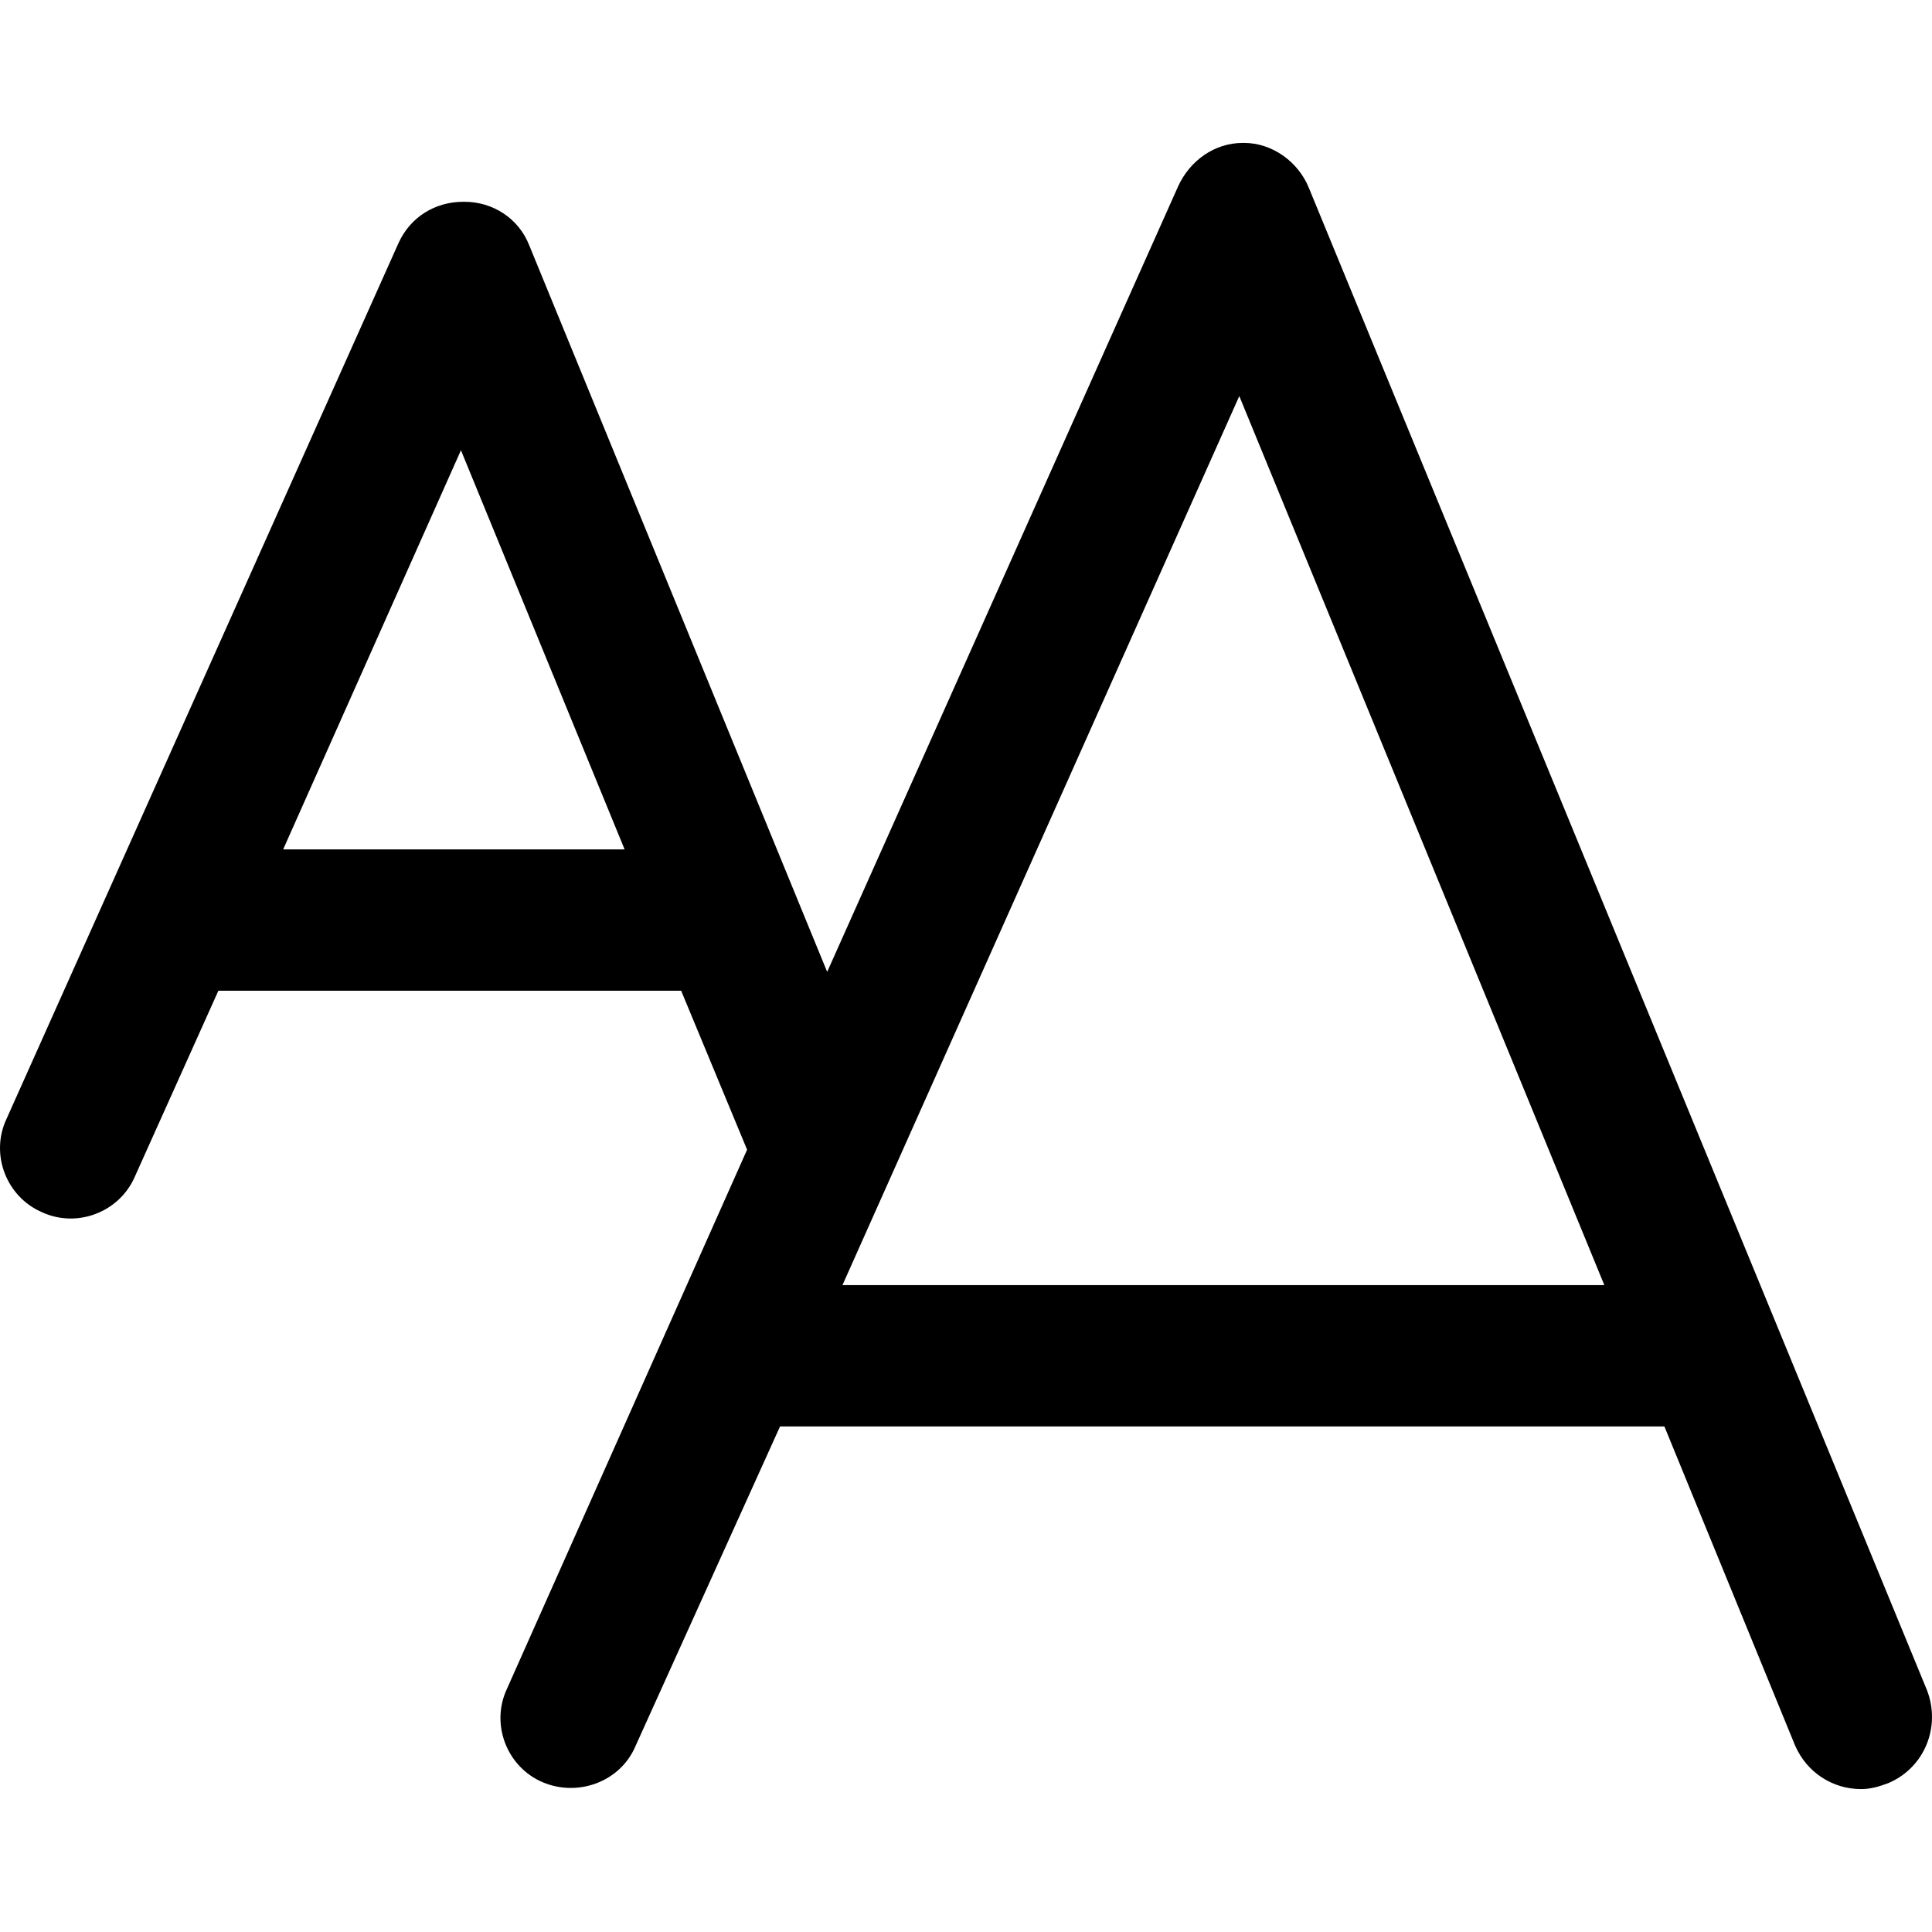 <?xml version="1.0" encoding="iso-8859-1"?>
<!-- Generator: Adobe Illustrator 18.1.1, SVG Export Plug-In . SVG Version: 6.00 Build 0)  -->
<svg version="1.1" id="Capa_1" xmlns="http://www.w3.org/2000/svg" xmlns:xlink="http://www.w3.org/1999/xlink" x="0px" y="0px"
	 viewBox="0 0 464.872 464.872" style="enable-background:new 0 0 464.872 464.872;" xml:space="preserve">
<g>
	<g>
		<path d="M314.912,45.153c-2.55-6.233-8.783-10.767-15.583-10.767h-0.283c-6.8,0-12.75,4.25-15.583,10.483l-84.433,188.983
			L127.345,59.036c-2.55-6.517-8.783-10.483-15.583-10.483h-0.283c-6.8,0-12.75,3.683-15.583,9.917l-94.35,210.8
			c-3.967,8.5,0,18.7,8.5,22.383c8.5,3.967,18.7,0,22.383-8.5l20.117-44.767h111.35l15.867,38.25l-57.8,129.767
			c-3.967,8.5,0,18.7,8.5,22.383s18.7,0,22.383-8.5l34.85-77.067h212.783l31.45,76.783c2.833,6.517,9.067,10.483,15.867,10.483
			c2.267,0,4.25-0.567,6.517-1.417c8.783-3.683,12.75-13.6,9.35-22.383L314.912,45.153z M68.129,204.386l42.783-96.05l39.383,96.05
			H68.129z M202.712,309.22l95.483-213.917l87.833,213.917H202.712z"/>
	</g>
</g>
<g>
</g>
<g>
</g>
<g>
</g>
<g>
</g>
<g>
</g>
<g>
</g>
<g>
</g>
<g>
</g>
<g>
</g>
<g>
</g>
<g>
</g>
<g>
</g>
<g>
</g>
<g>
</g>
<g>
</g>
</svg>
